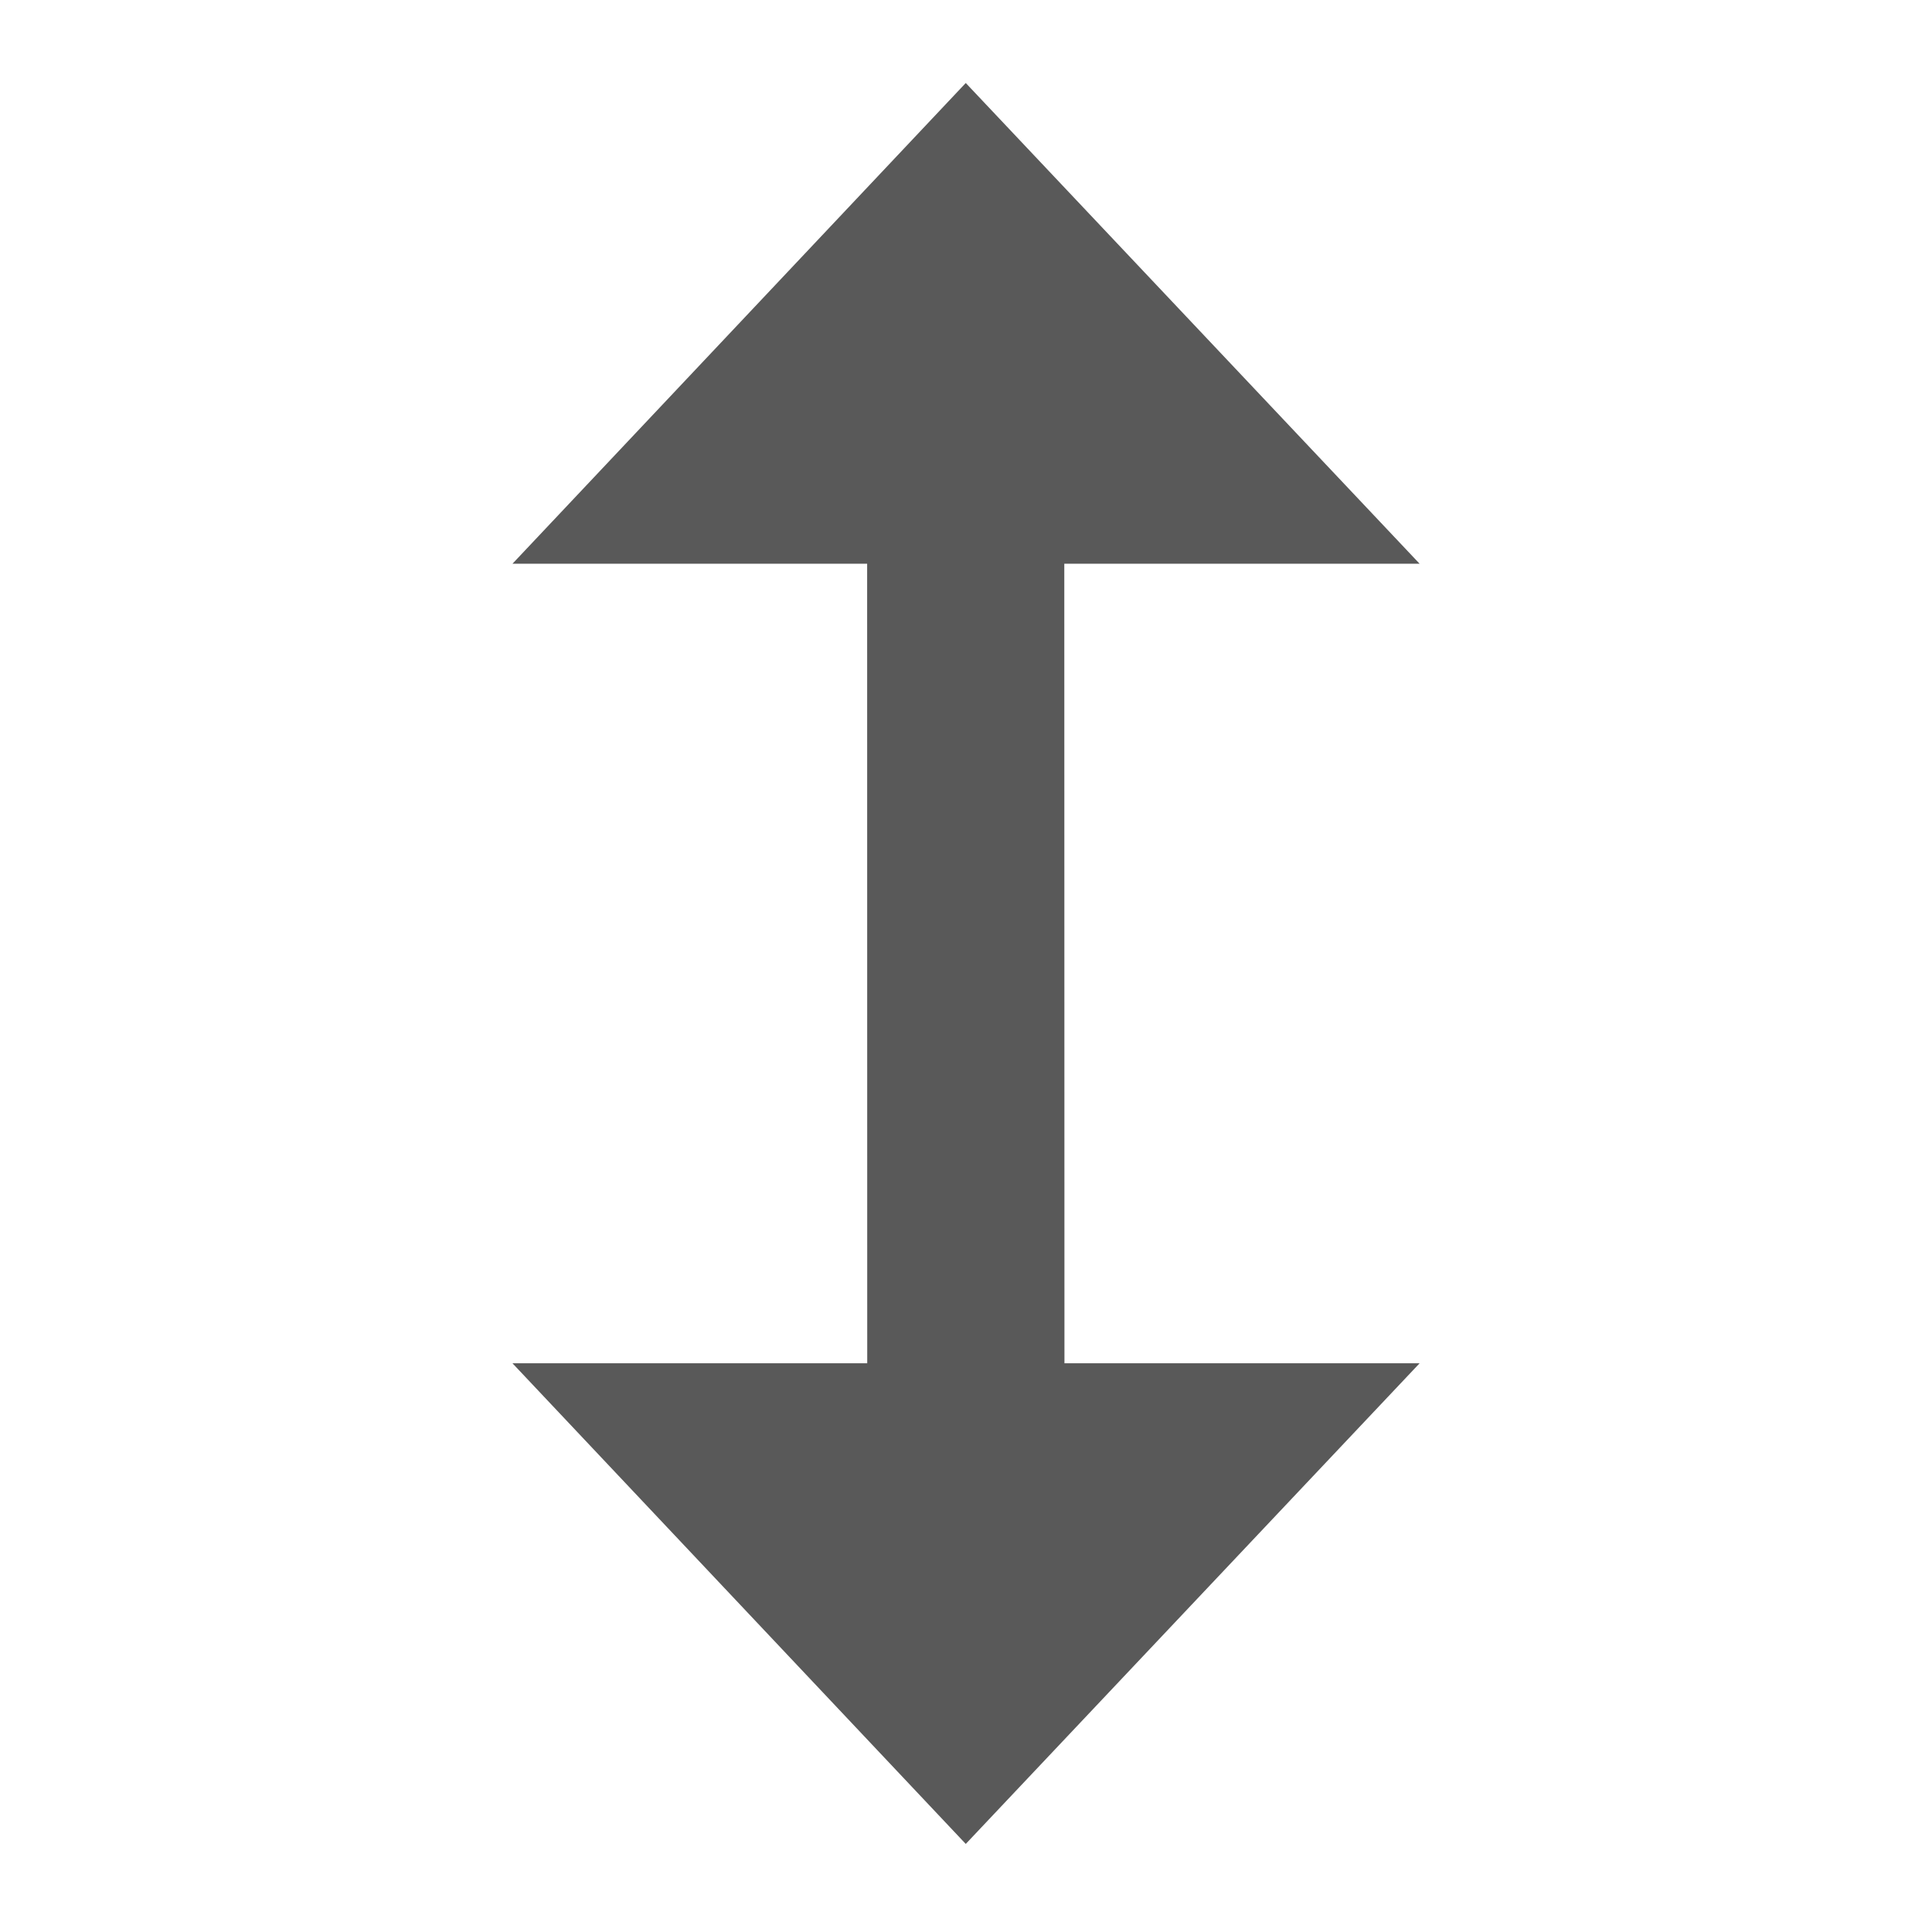 <svg viewBox="0 0 24 24" xmlns="http://www.w3.org/2000/svg">
  <path d="M13.221, 7.003l4.414, -0l-5.638, -5.972l-5.631, 5.972l4.406, -0l0.001, 9.932l-4.407, -0l5.631, 5.971l5.638, -5.971l-4.412, -0l-0.002, -9.932Z" style="fill: rgb(89, 89, 89);"/>
</svg>
